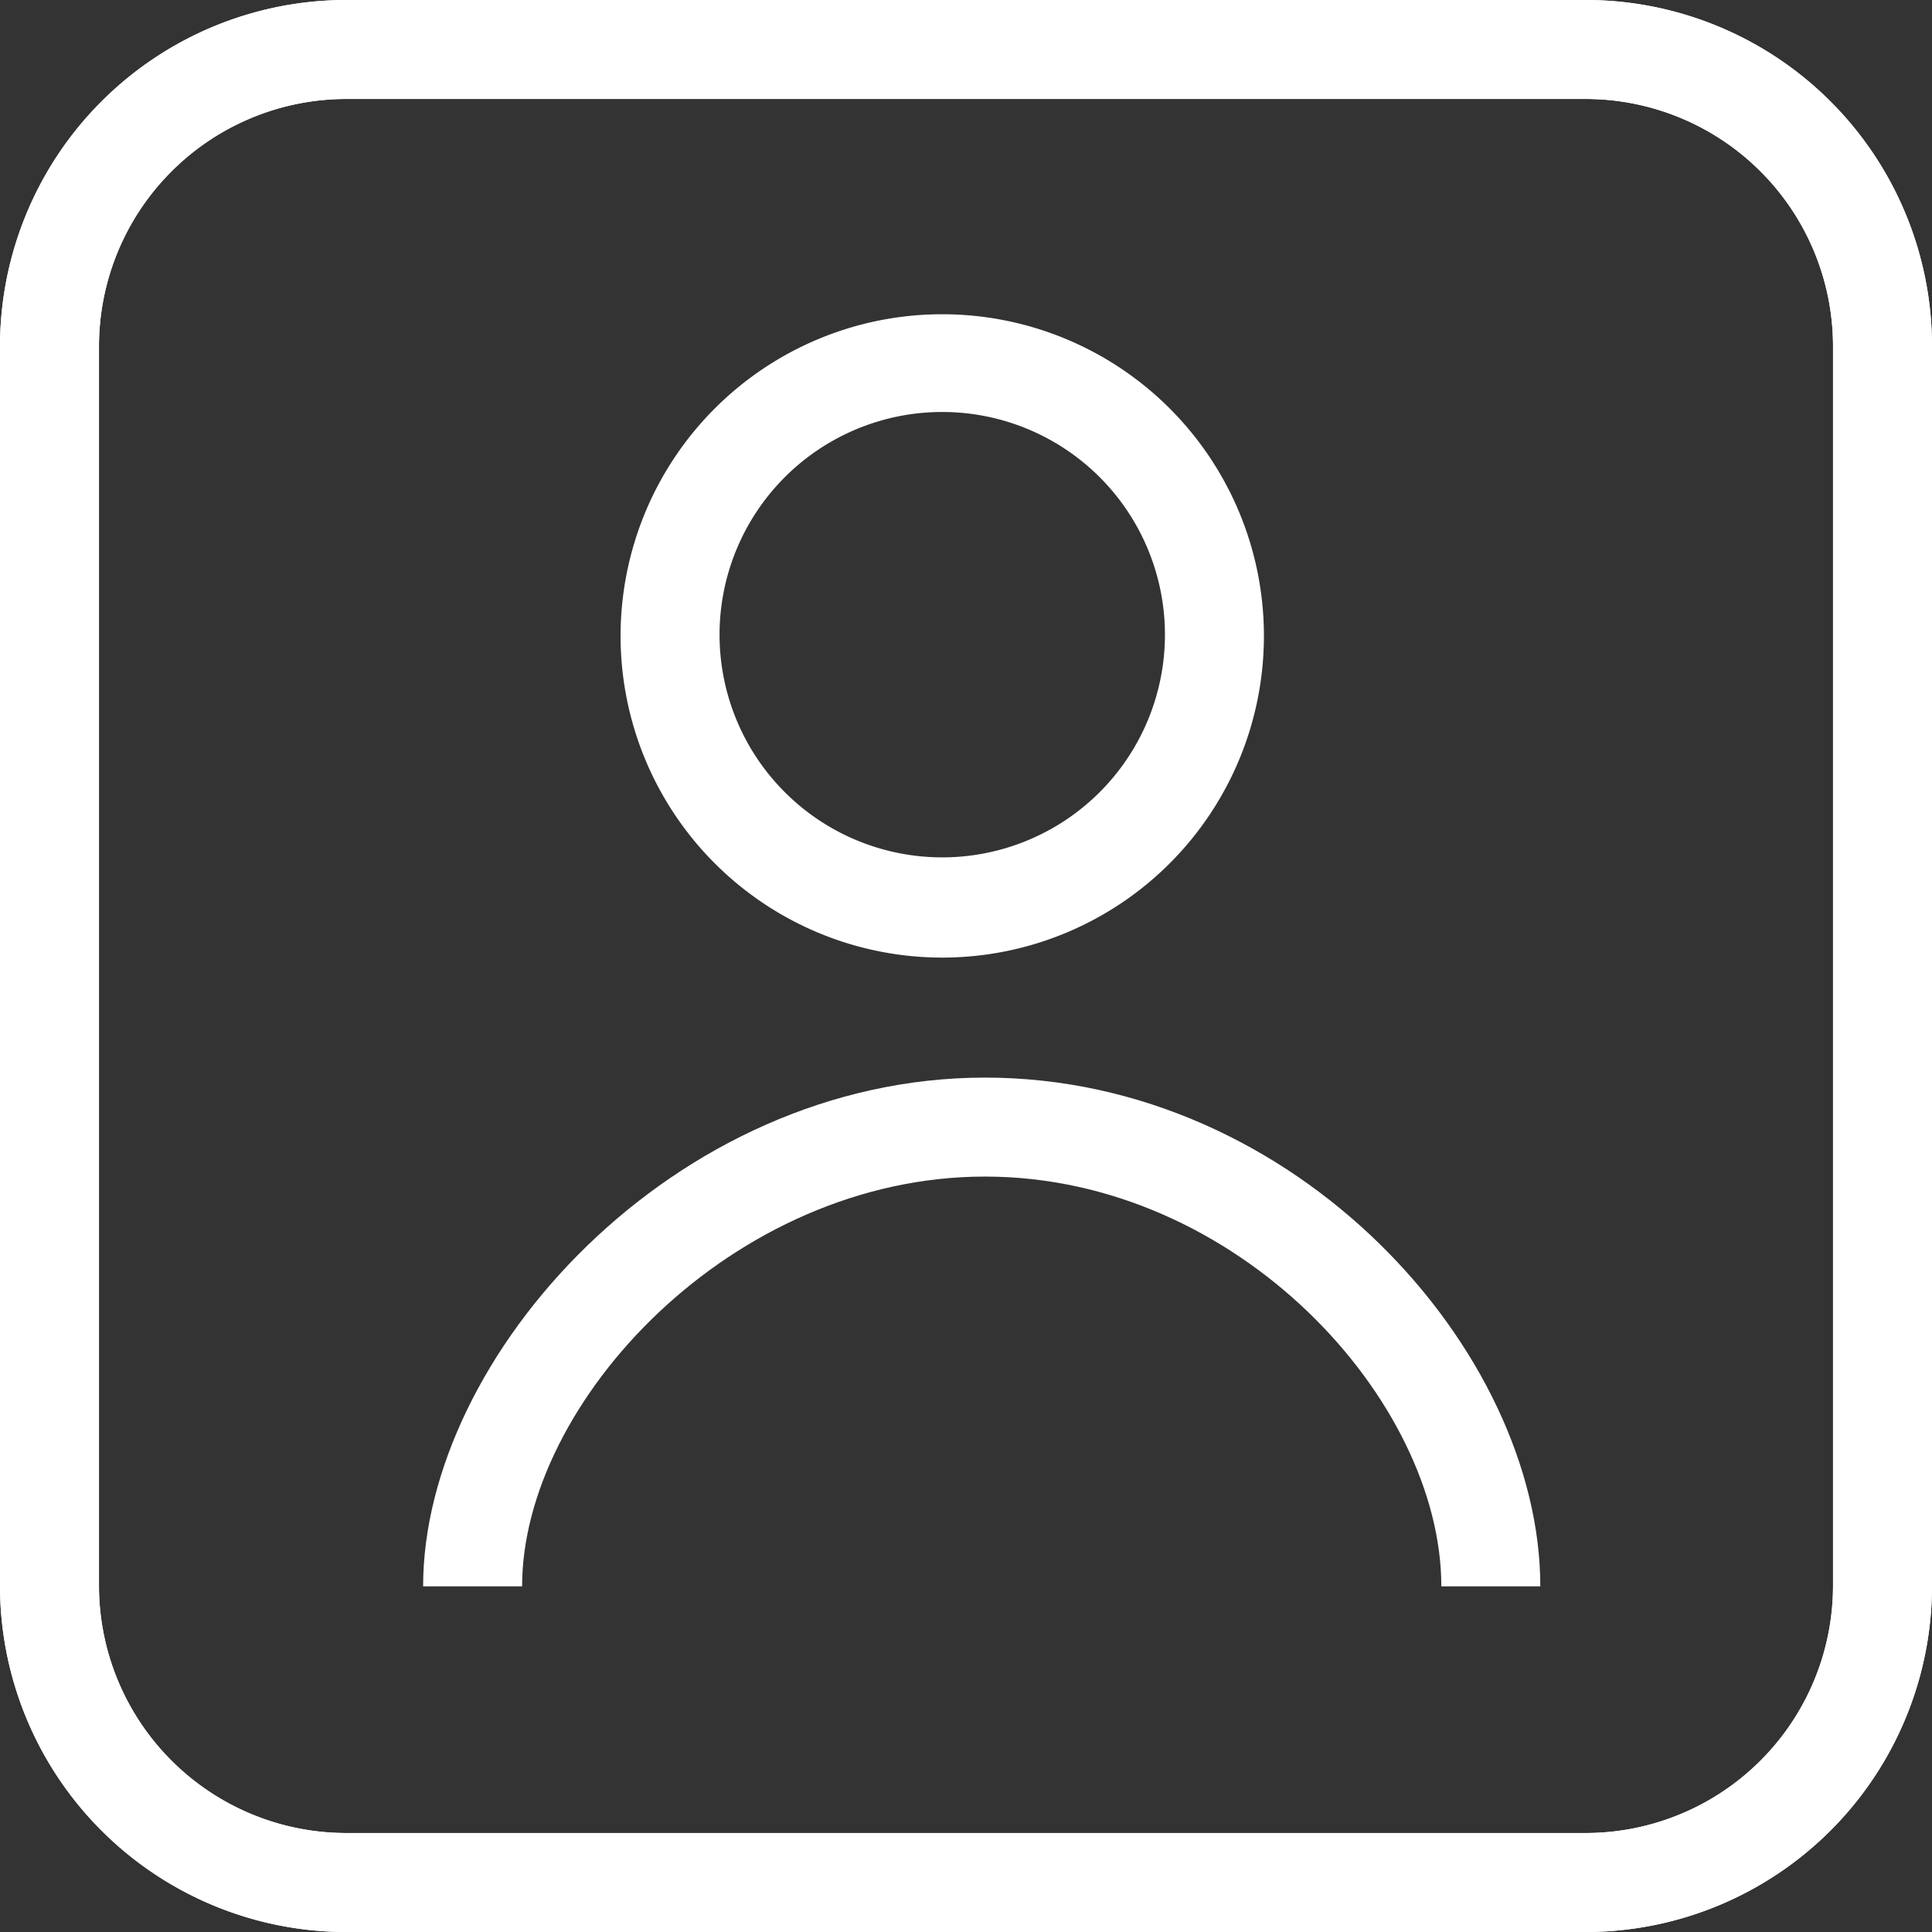 <svg xmlns="http://www.w3.org/2000/svg" viewBox="0 0 78.08 78.08"><rect x="0" y="0" width="78.08" height="78.08" fill="#333333" stroke="none"/><defs><style>.cls-1{fill:#fff;}</style></defs><title>ken-user</title><g id="レイヤー_2" data-name="レイヤー 2"><g id="レイヤー_1-2" data-name="レイヤー 1"><path class="cls-1" d="M64.08,78.08H14a14,14,0,0,1-14-14V14A14,14,0,0,1,14,0H64.08a14,14,0,0,1,14,14V64.08A14,14,0,0,1,64.08,78.08ZM14,4A10,10,0,0,0,4,14V64.08a10,10,0,0,0,10,10H64.08a10,10,0,0,0,10-10V14a10,10,0,0,0-10-10Z"/><path class="cls-1" d="M64.08,78.08H14a14,14,0,0,1-14-14V14A14,14,0,0,1,14,0H64.08a14,14,0,0,1,14,14V64.08A14,14,0,0,1,64.08,78.08ZM14,4A10,10,0,0,0,4,14V64.08a10,10,0,0,0,10,10H64.08a10,10,0,0,0,10-10V14a10,10,0,0,0-10-10Z"/><path class="cls-1" d="M38.08,38.7a13,13,0,1,1,13-13A13,13,0,0,1,38.08,38.7Zm0-22.05a9,9,0,1,0,9,9A9,9,0,0,0,38.08,16.65Z"/><path class="cls-1" d="M62.25,64.11h-4c0-7.5-8.23-16.56-18.44-16.56S21.1,56.66,21.1,64.11h-4c0-9.31,10.13-20.56,22.71-20.56S62.25,54.6,62.25,64.11Z"/></g></g></svg>